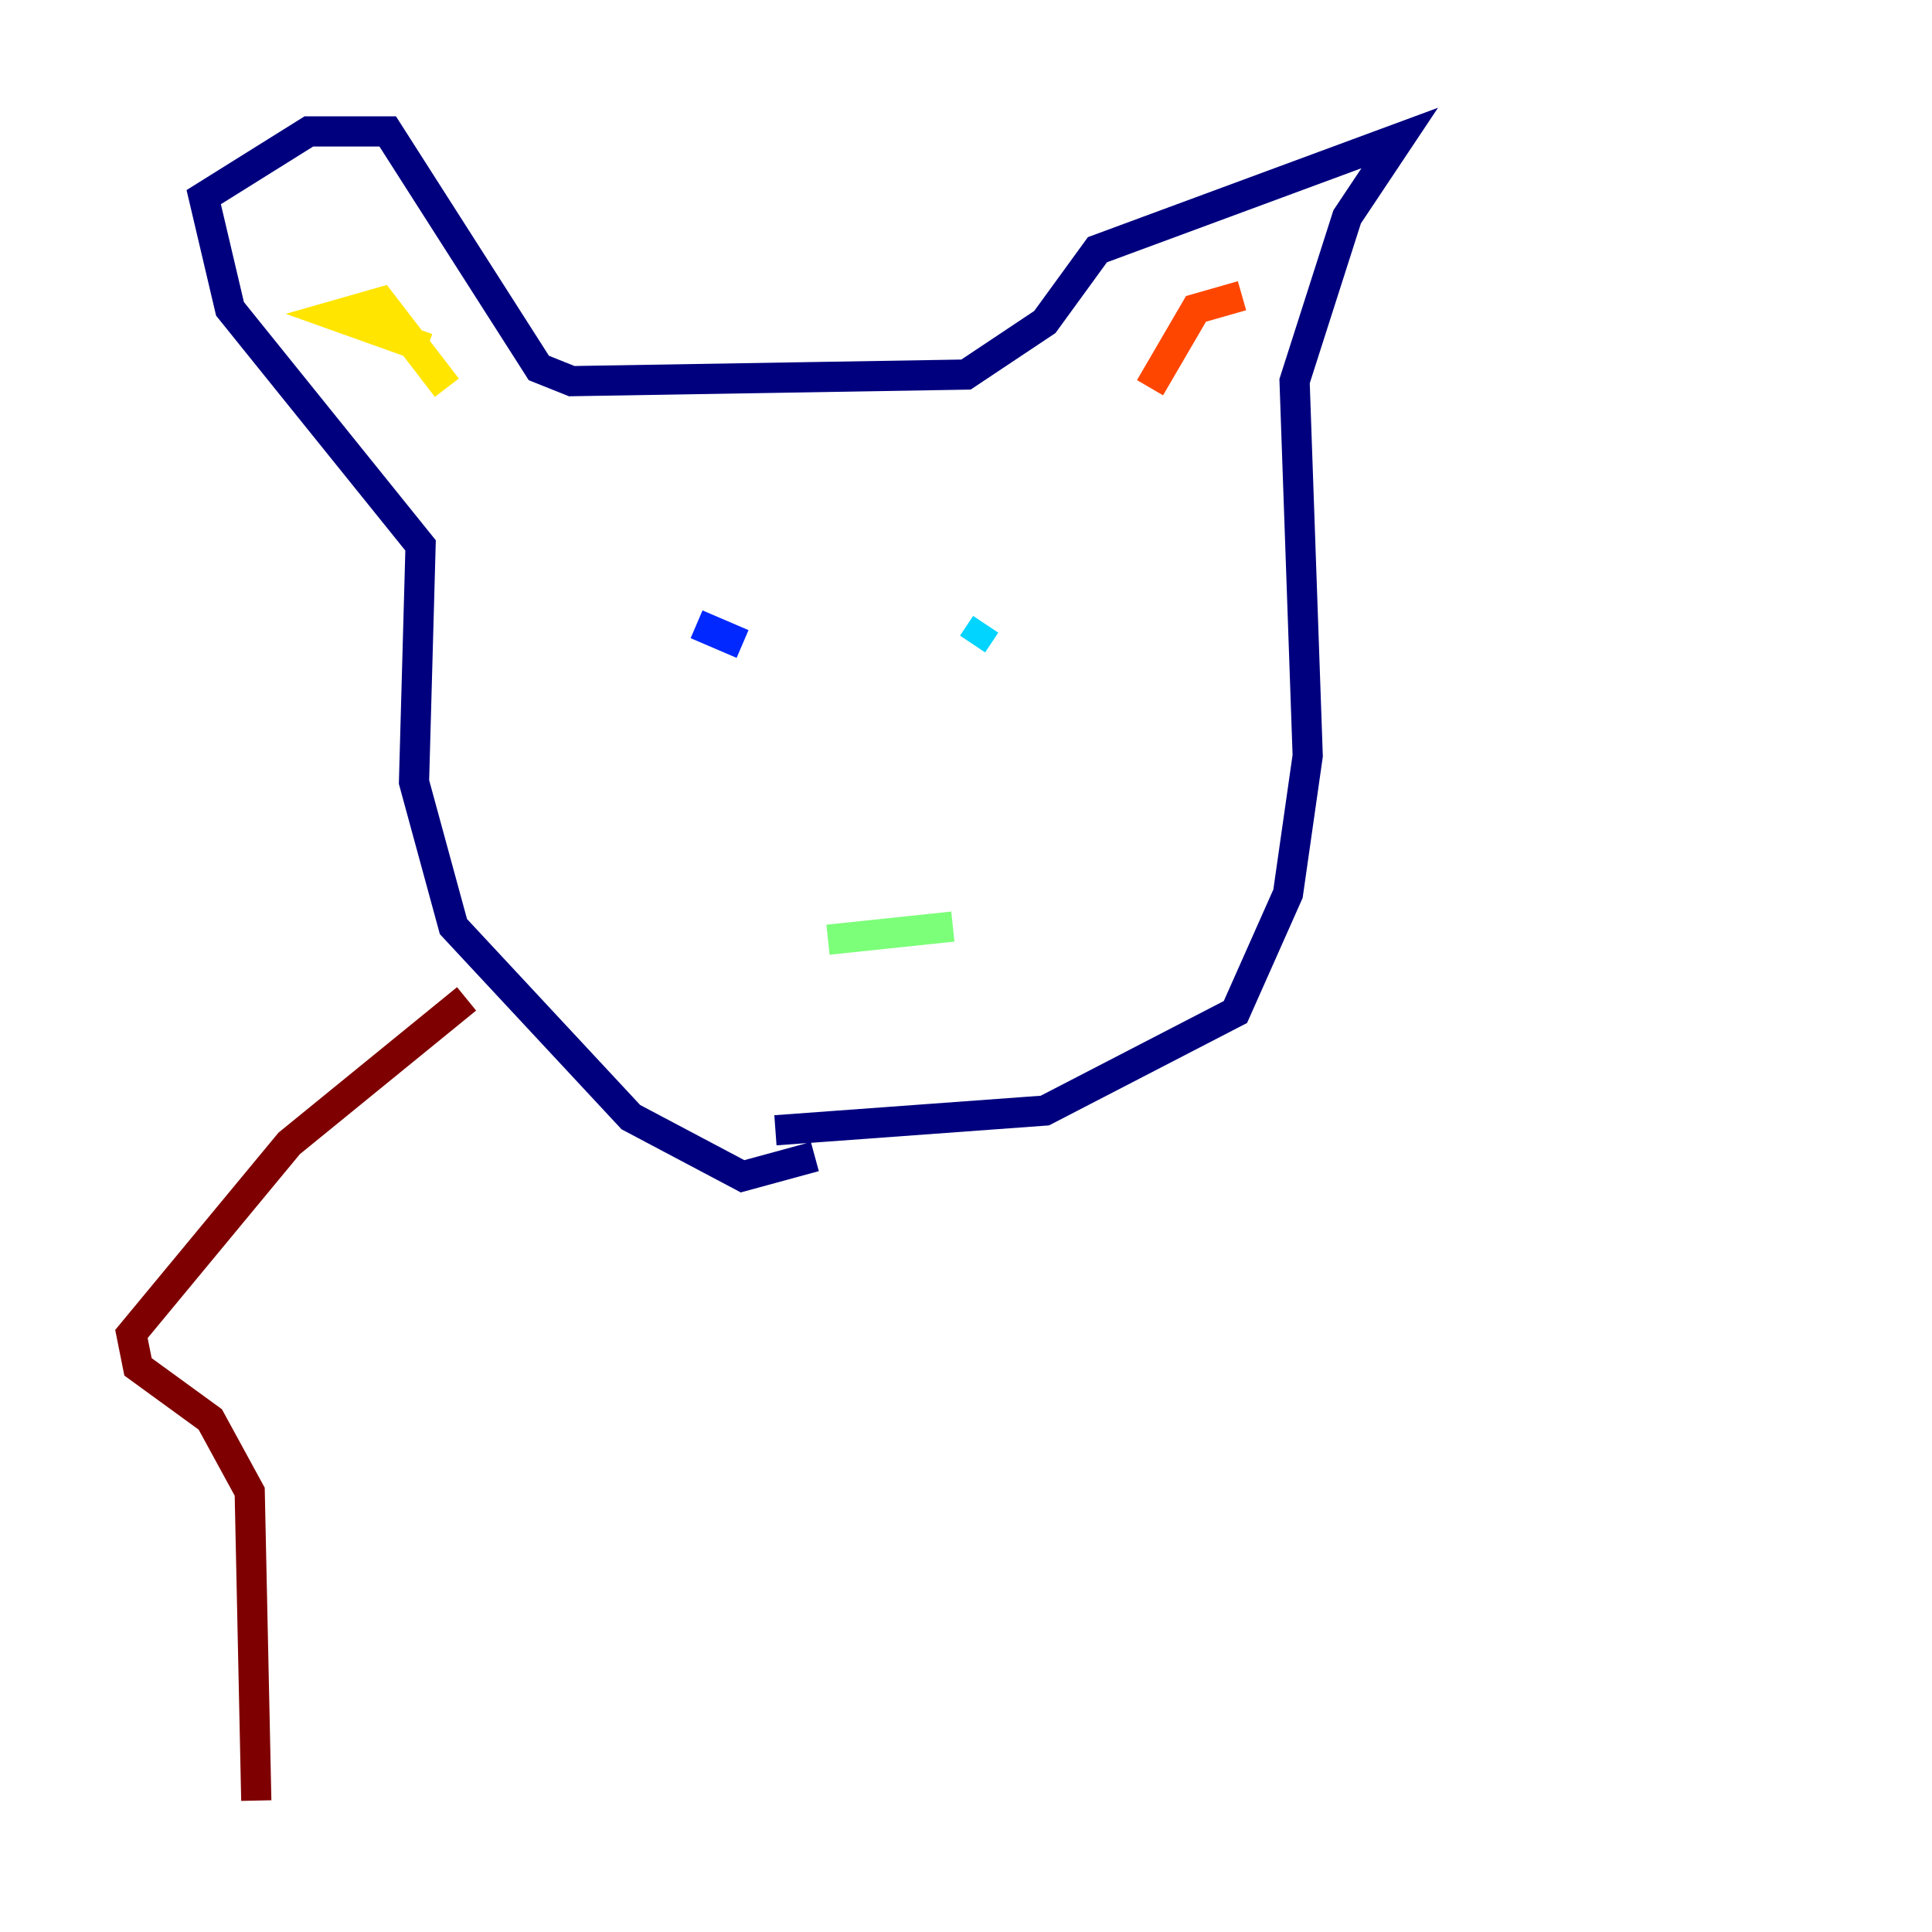 <?xml version="1.0" encoding="utf-8" ?>
<svg baseProfile="tiny" height="128" version="1.2" viewBox="0,0,128,128" width="128" xmlns="http://www.w3.org/2000/svg" xmlns:ev="http://www.w3.org/2001/xml-events" xmlns:xlink="http://www.w3.org/1999/xlink"><defs /><polyline fill="none" points="53.986,76.626 49.197,77.932 41.796,74.014 30.041,61.388 27.429,51.809 27.864,36.136 15.238,20.463 13.497,13.061 20.463,8.707 25.687,8.707 35.701,24.381 37.878,25.252 64.0,24.816 69.225,21.333 72.707,16.544 92.735,9.143 89.252,14.367 85.769,25.252 86.639,50.068 85.333,59.211 81.85,67.048 69.225,73.578 51.374,74.884" stroke="#00007f" stroke-width="2" /><polyline fill="none" points="49.197,42.667 46.15,41.361" stroke="#0028ff" stroke-width="2" /><polyline fill="none" points="64.435,42.667 65.306,41.361" stroke="#00d4ff" stroke-width="2" /><polyline fill="none" points="54.857,62.258 63.129,61.388" stroke="#7cff79" stroke-width="2" /><polyline fill="none" points="28.299,23.075 22.204,20.898 25.252,20.027 29.605,25.687" stroke="#ffe500" stroke-width="2" /><polyline fill="none" points="82.286,19.592 79.238,20.463 76.191,25.687" stroke="#ff4600" stroke-width="2" /><polyline fill="none" points="30.912,66.177 19.157,75.755 8.707,88.381 9.143,90.558 13.932,94.041 16.544,98.83 16.98,119.293" stroke="#7f0000" stroke-width="2" /></svg>